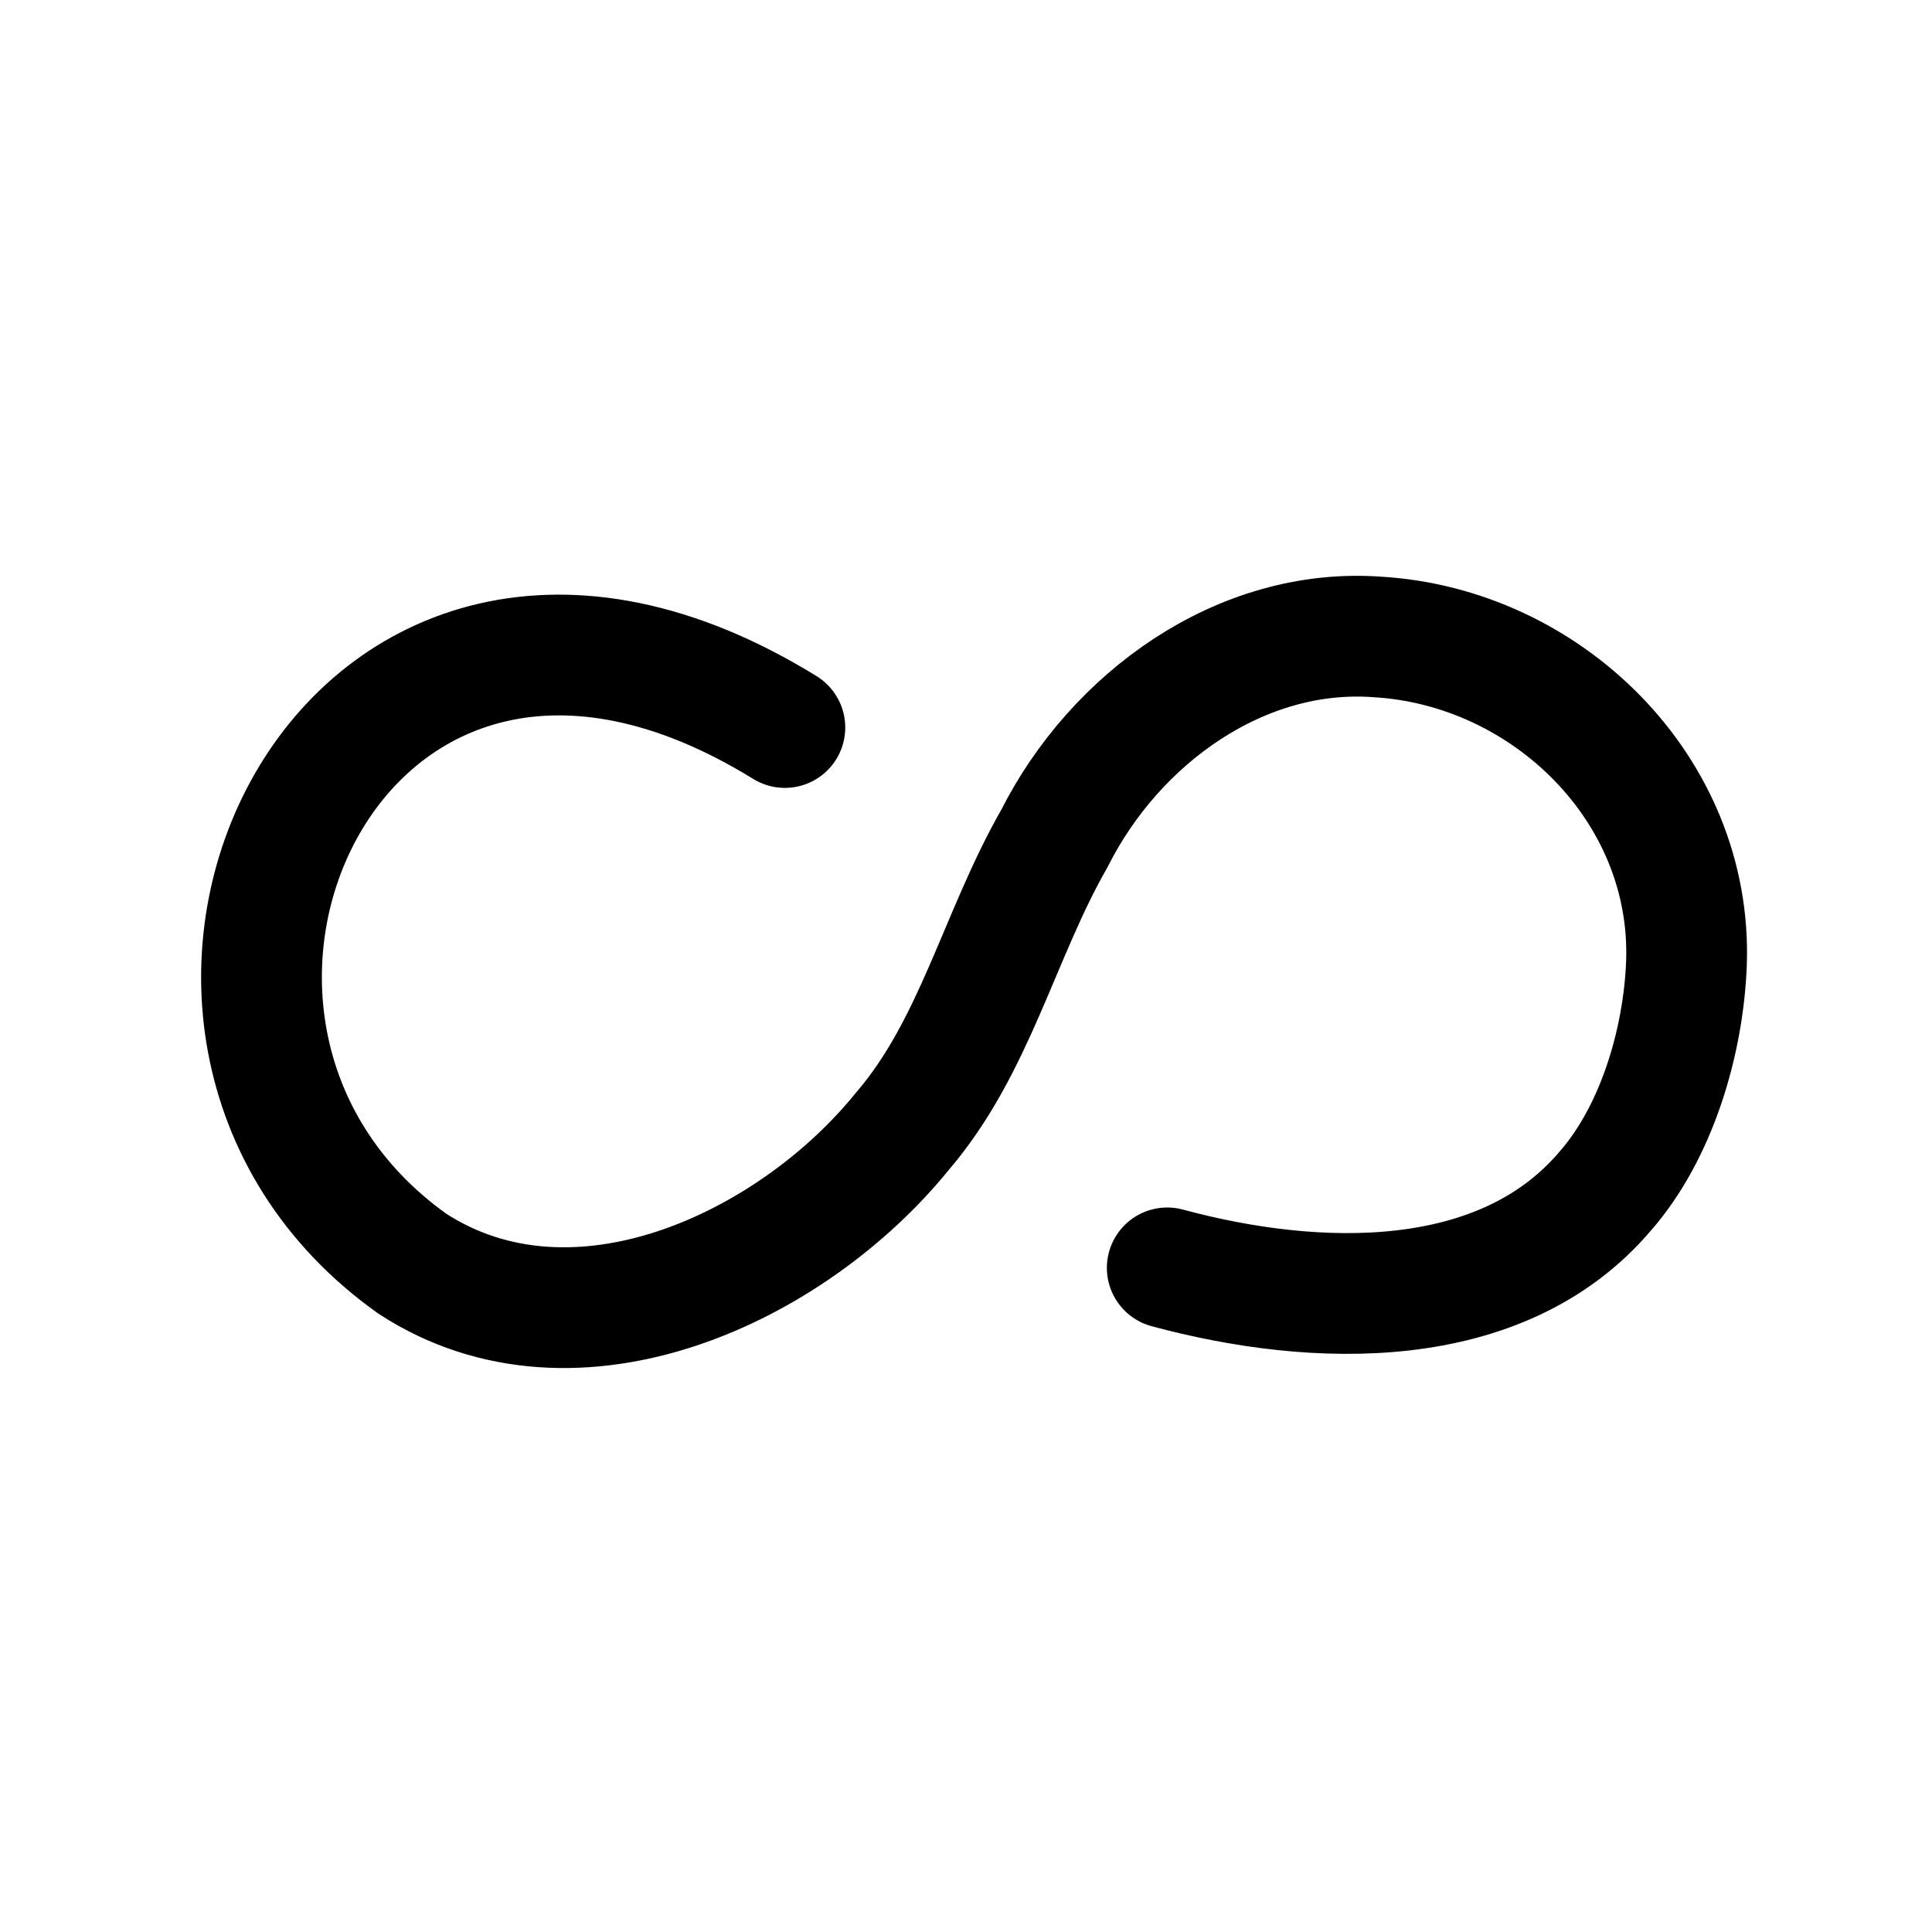 <svg xmlns="http://www.w3.org/2000/svg" xml:space="preserve" id="图层_1" x="0" y="0" style="enable-background:new 0 0 192 192" version="1.1" viewBox="0 0 192 192"><style>.st0{display:none;fill:none;stroke:#3d3d3d;stroke-miterlimit:10}</style><path d="M78 72.3C33.9 45.1 7.8 102 41 125.6c16.2 10.5 37.7.4 48.7-13.2 7.2-8.4 9.6-19.5 15.1-29.1 6-11.9 18.5-21 32.1-20 16.8 1 31.3 15.1 30.7 32.4-.3 7.9-3 16.9-8.1 22.7-10.3 12.1-28.7 11.6-43.5 7.6" style="fill:none;stroke:#000;stroke-width:12;stroke-linecap:round;stroke-linejoin:round;stroke-miterlimit:10"/></svg>